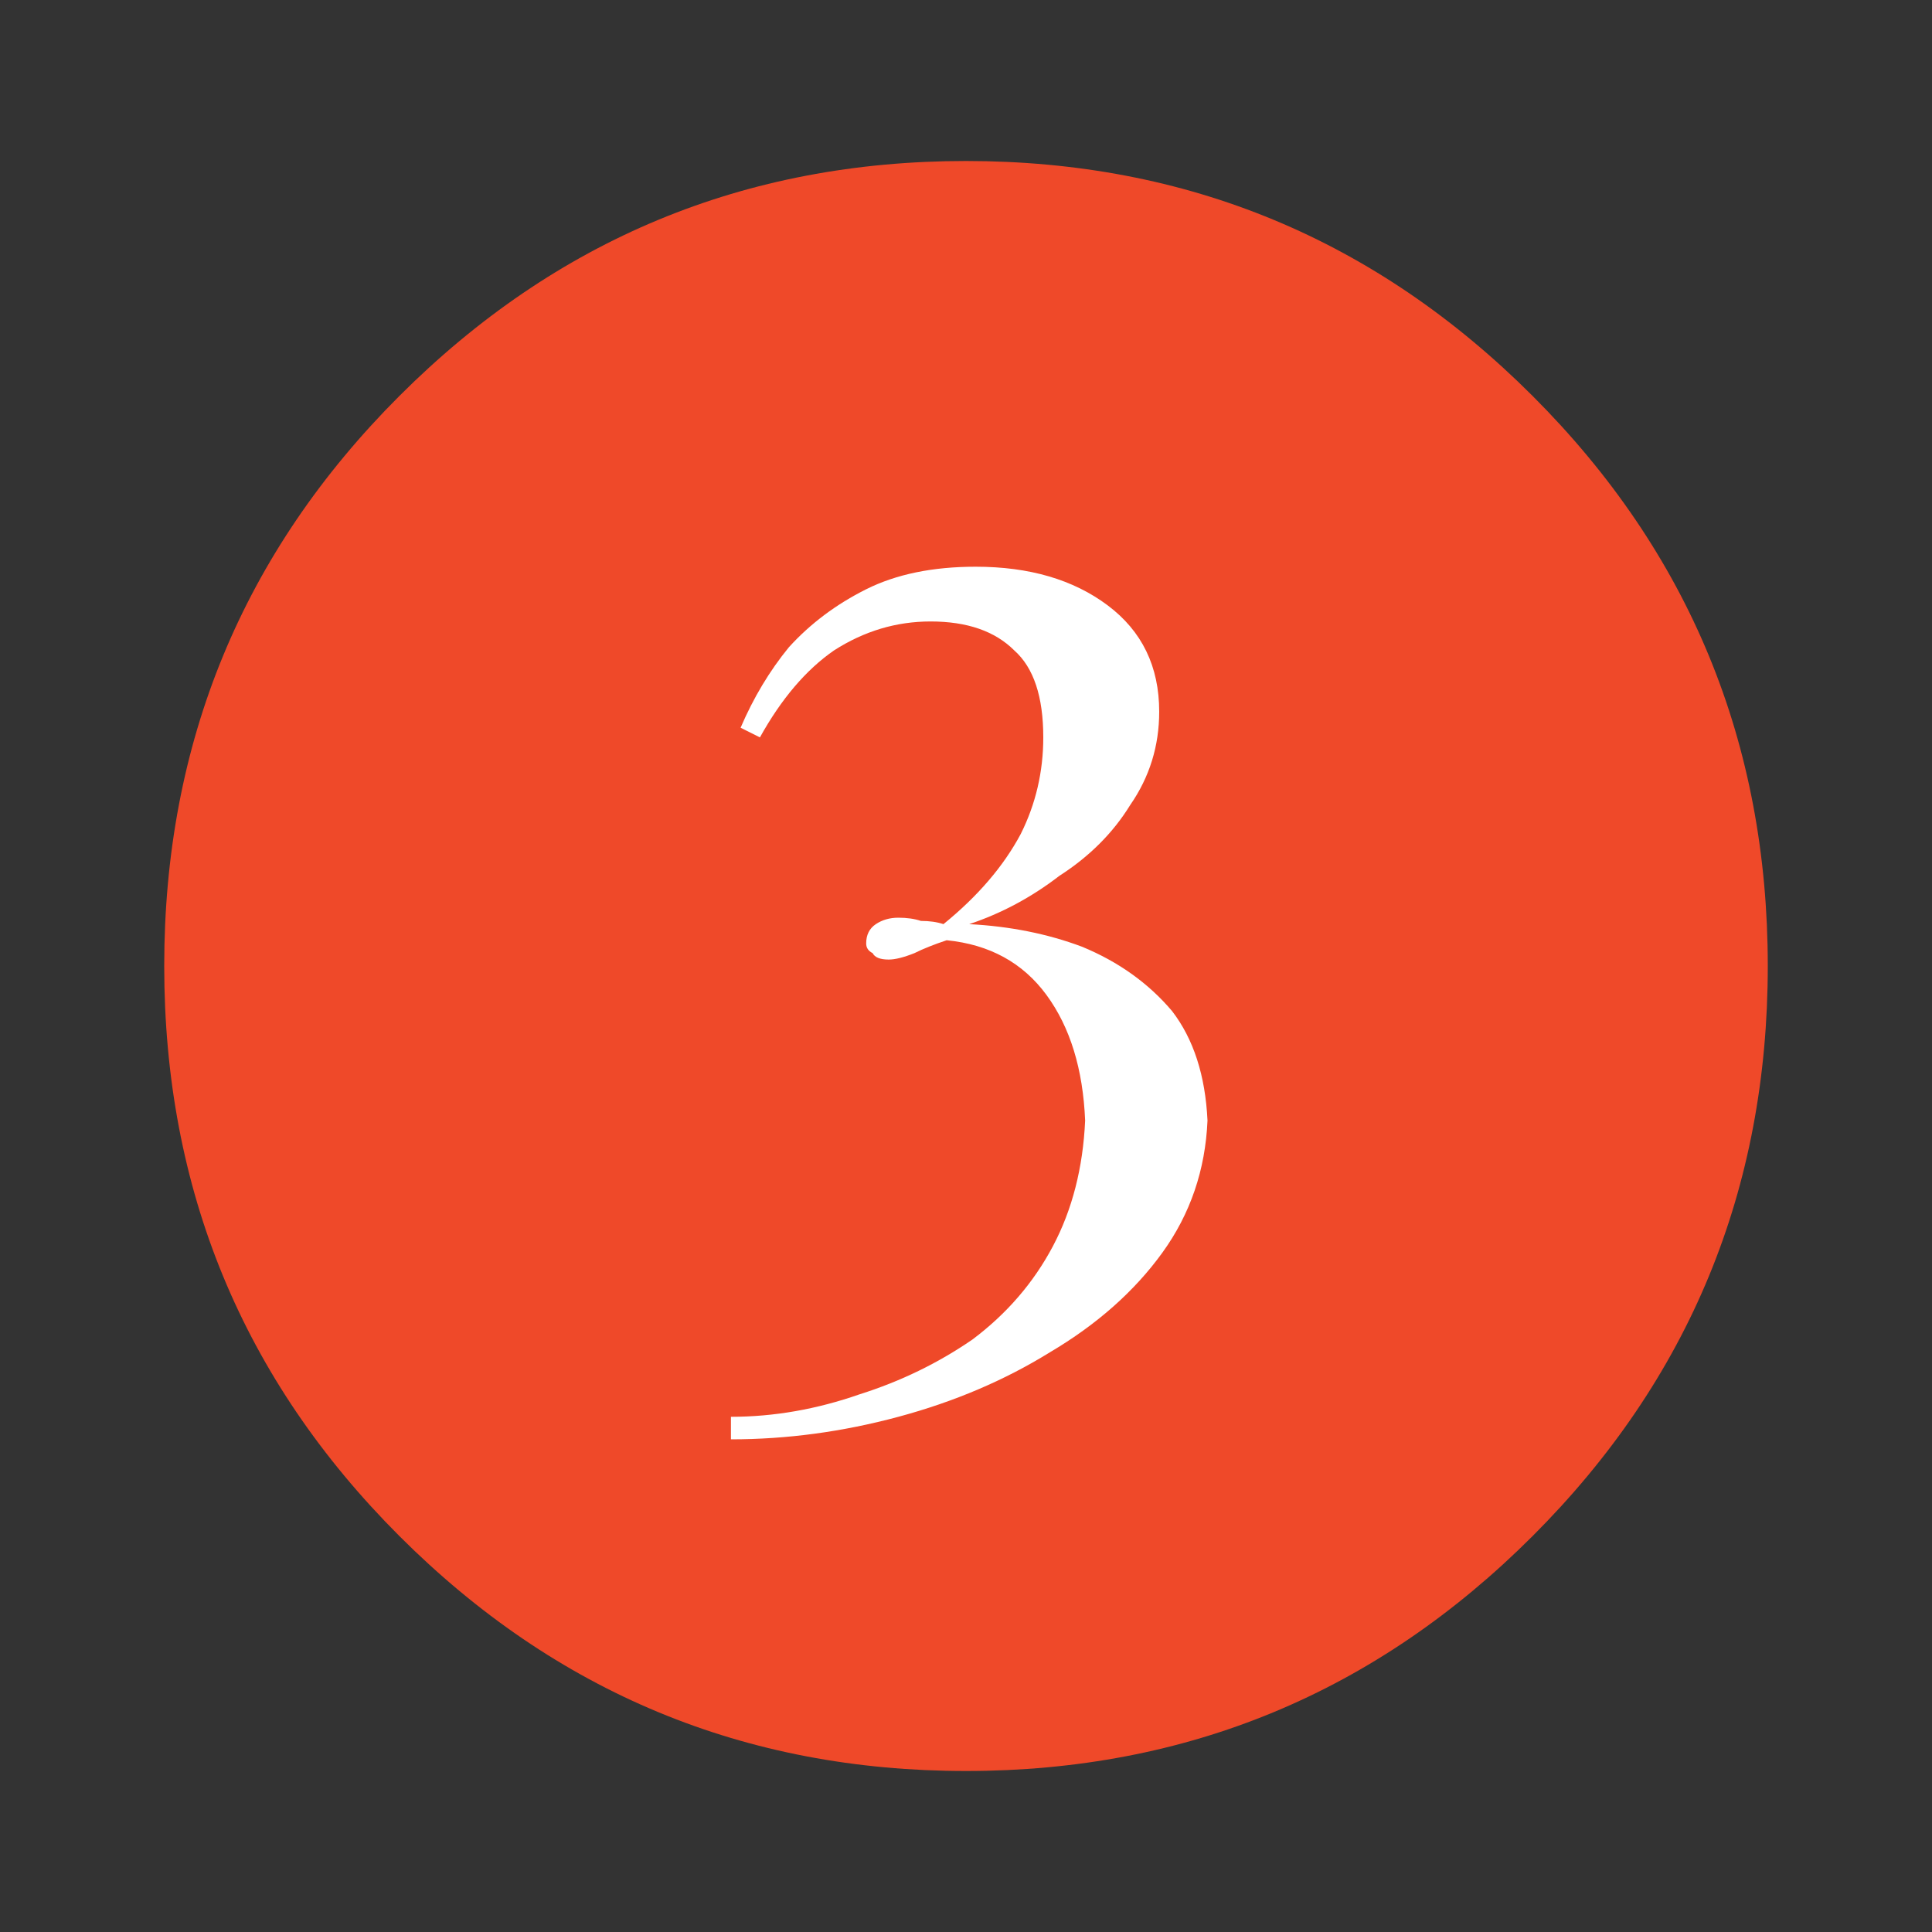 <?xml version="1.0" encoding="utf-8"?><svg xmlns:xlink="http://www.w3.org/1999/xlink" id="Scene_1" image-rendering="auto" baseProfile="basic" version="1.1" x="0px" y="0px" width="30" height="30" viewBox="0 0 30 30" xmlns="http://www.w3.org/2000/svg"><rect x="0" y="0" width="30" height="30" fill="#333333" stroke="none"/><g id="Scene 1_2.0"><path fill="#EF4929" d="M23.8,23.85Q27.45,20.2 27.45,15 27.45,9.8 23.8,6.15 20.15,2.5 15,2.5 9.85,2.5 6.2,6.15 2.55,9.8 2.55,15 2.55,20.2 6.2,23.85 9.85,27.5 15,27.5 20.15,27.5 23.8,23.85"/></g><g id="Scene 1_1.0"><path fill="#FFF" d="M11.8,11.45Q12.3,10.55 12.95,10.1 13.65,9.65 14.45,9.65 15.3,9.65 15.75,10.1 16.2,10.5 16.2,11.45 16.2,12.25 15.85,12.95 15.45,13.7 14.65,14.35 14.5,14.3 14.3,14.3 14.15,14.25 13.95,14.25 13.75,14.25 13.6,14.35 13.45,14.45 13.45,14.65 13.45,14.75 13.55,14.8 13.6,14.9 13.8,14.9 13.95,14.9 14.2,14.8 14.4,14.7 14.7,14.6 15.7,14.7 16.25,15.45 16.8,16.2 16.85,17.4 16.8,18.5 16.35,19.35 15.9,20.2 15.1,20.8 14.3,21.35 13.35,21.65 12.35,22 11.35,22L11.35,22.35Q12.65,22.35 13.95,22 15.25,21.65 16.3,21 17.4,20.35 18.05,19.45 18.7,18.55 18.75,17.4 18.7,16.35 18.2,15.7 17.65,15.05 16.8,14.7 16,14.4 15.05,14.35 15.8,14.1 16.45,13.6 17.15,13.15 17.55,12.5 18,11.85 18,11.05 18,10 17.2,9.4 16.4,8.8 15.15,8.8 14.15,8.8 13.45,9.15 12.75,9.5 12.25,10.05 11.8,10.6 11.5,11.3L11.8,11.45"/></g><defs/></svg>
